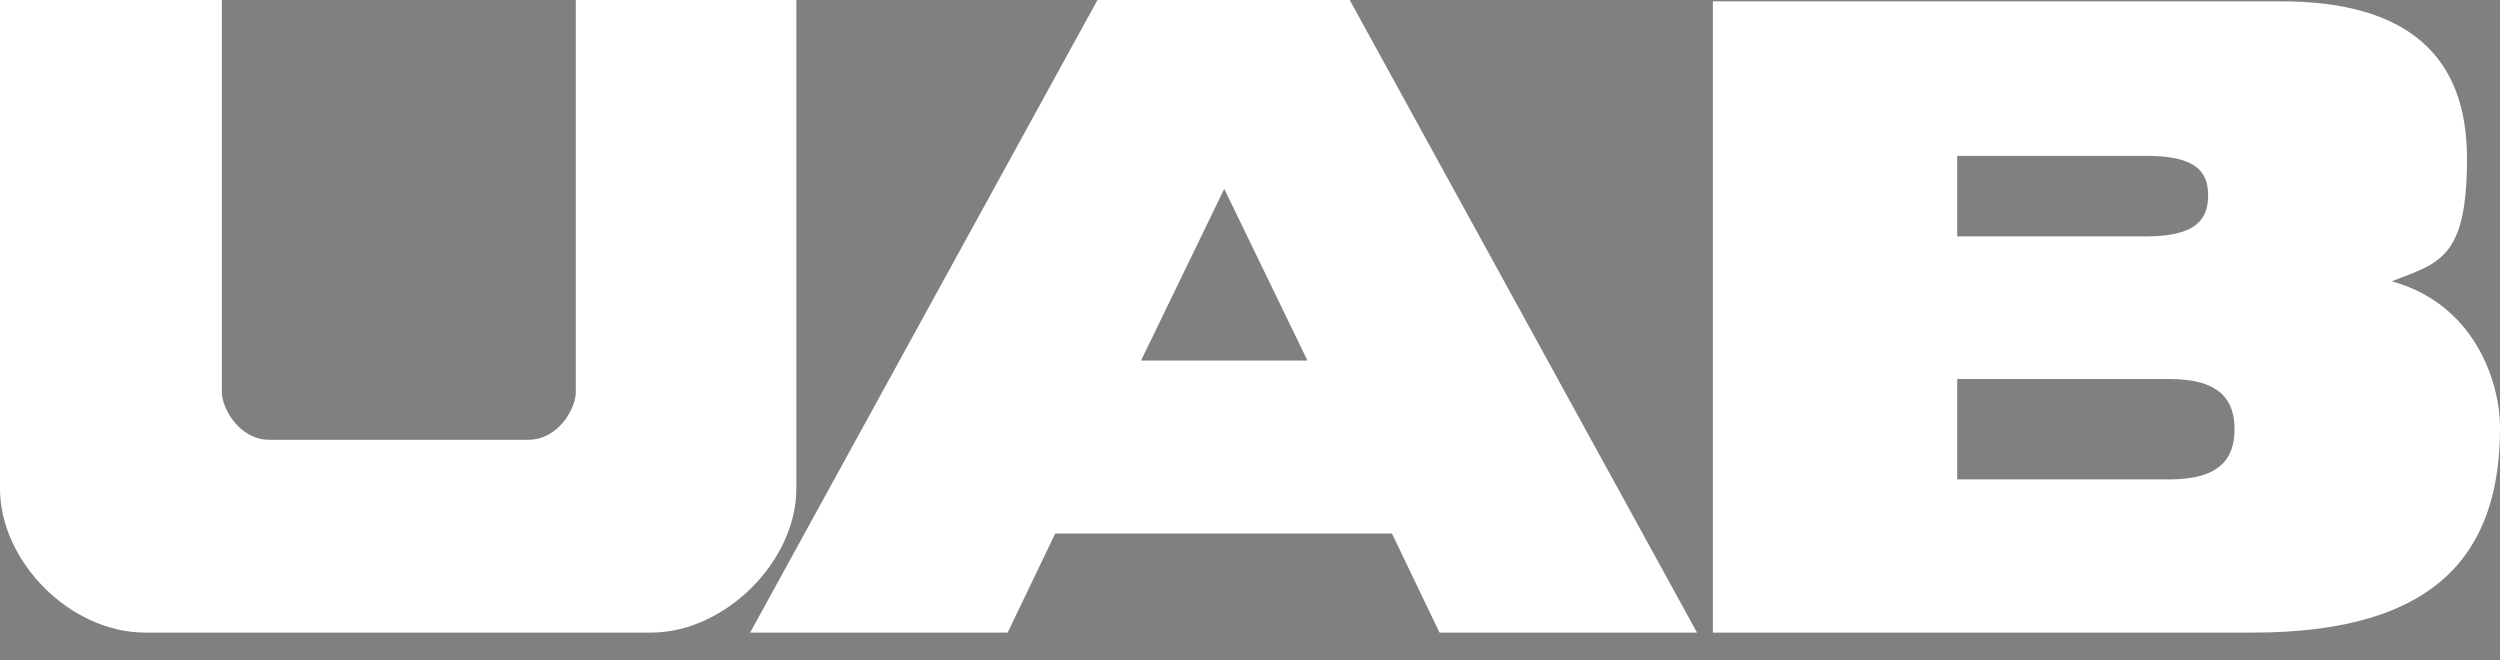 <?xml version="1.0" encoding="utf-8"?>
<!-- Generator: Adobe Illustrator 28.0.0, SVG Export Plug-In . SVG Version: 6.00 Build 0)  -->
<svg version="1.1" id="Layer_1" xmlns="http://www.w3.org/2000/svg" xmlns:xlink="http://www.w3.org/1999/xlink" x="0px" y="0px"
	 viewBox="0 0 189.3 50" style="enable-background:new 0 0 189.3 50;" xml:space="preserve">
<rect x="0" y="0" width="189.3" height="50" fill="#808080" stroke="none"/>
<style type="text/css">
	.st0{fill:#FFFFFF;}
	.st1{fill:#231F20;}
</style>
<g>
	<path class="st0" d="M49.3,47.9c5.6,0,11-5.4,11-10.9s0-37,0-37H43.6v29.7c0,1.2-1.3,3.6-3.6,3.6H20.4c-2.3,0-3.6-2.4-3.6-3.6V0H0
		c0,0,0,35.8,0,37c0,5.5,5.3,10.9,11,10.9H49.3z"/>
	<path class="st0" d="M102.3,0H83.1L56.8,47.9h19.5l3.6-7.5h25.5l3.6,7.5h19.5L102.2,0H102.3z M86.4,27.3l6.3-13l6.3,13H86.4
		L86.4,27.3z"/>
	<path class="st0" d="M129.7,0.1h43c9.8,0,14.1,4.3,14.1,11.9s-2.1,7.9-5.7,9.3l0,0c6.2,1.7,8.2,7.5,8.2,11.1
		c0,9.4-4.7,15.5-18.7,15.5h-40.9V0.1z M148.2,17.9h14.3c3.8,0,4.7-1.3,4.7-3.1s-0.9-3-4.7-3h-14.3V17.9L148.2,17.9z M148.2,36.3
		h16.1c3.8,0,4.9-1.6,4.9-3.8s-1.1-3.8-4.9-3.8h-16.1V36.3L148.2,36.3z"/>
</g>
<path class="st1" d="M300.8,99.5c0.2,0,0.3,0.1,0.3,0.3s-0.1,0.3-0.3,0.3s-0.3-0.1-0.3-0.3S300.6,99.5,300.8,99.5z M300.8,100.1
	c0.1,0,0.2-0.1,0.2-0.2s-0.1-0.2-0.2-0.2s-0.2,0.1-0.2,0.2S300.7,100.1,300.8,100.1z M300.7,100L300.7,100v-0.3h0.1h0.1l0,0l0,0
	c0,0.1,0,0.1,0,0.1l0,0c0-0.1,0-0.1,0-0.1l0,0L300.7,100z M300.7,99.8L300.7,99.8L300.7,99.8L300.7,99.8L300.7,99.8z"/>
</svg>
